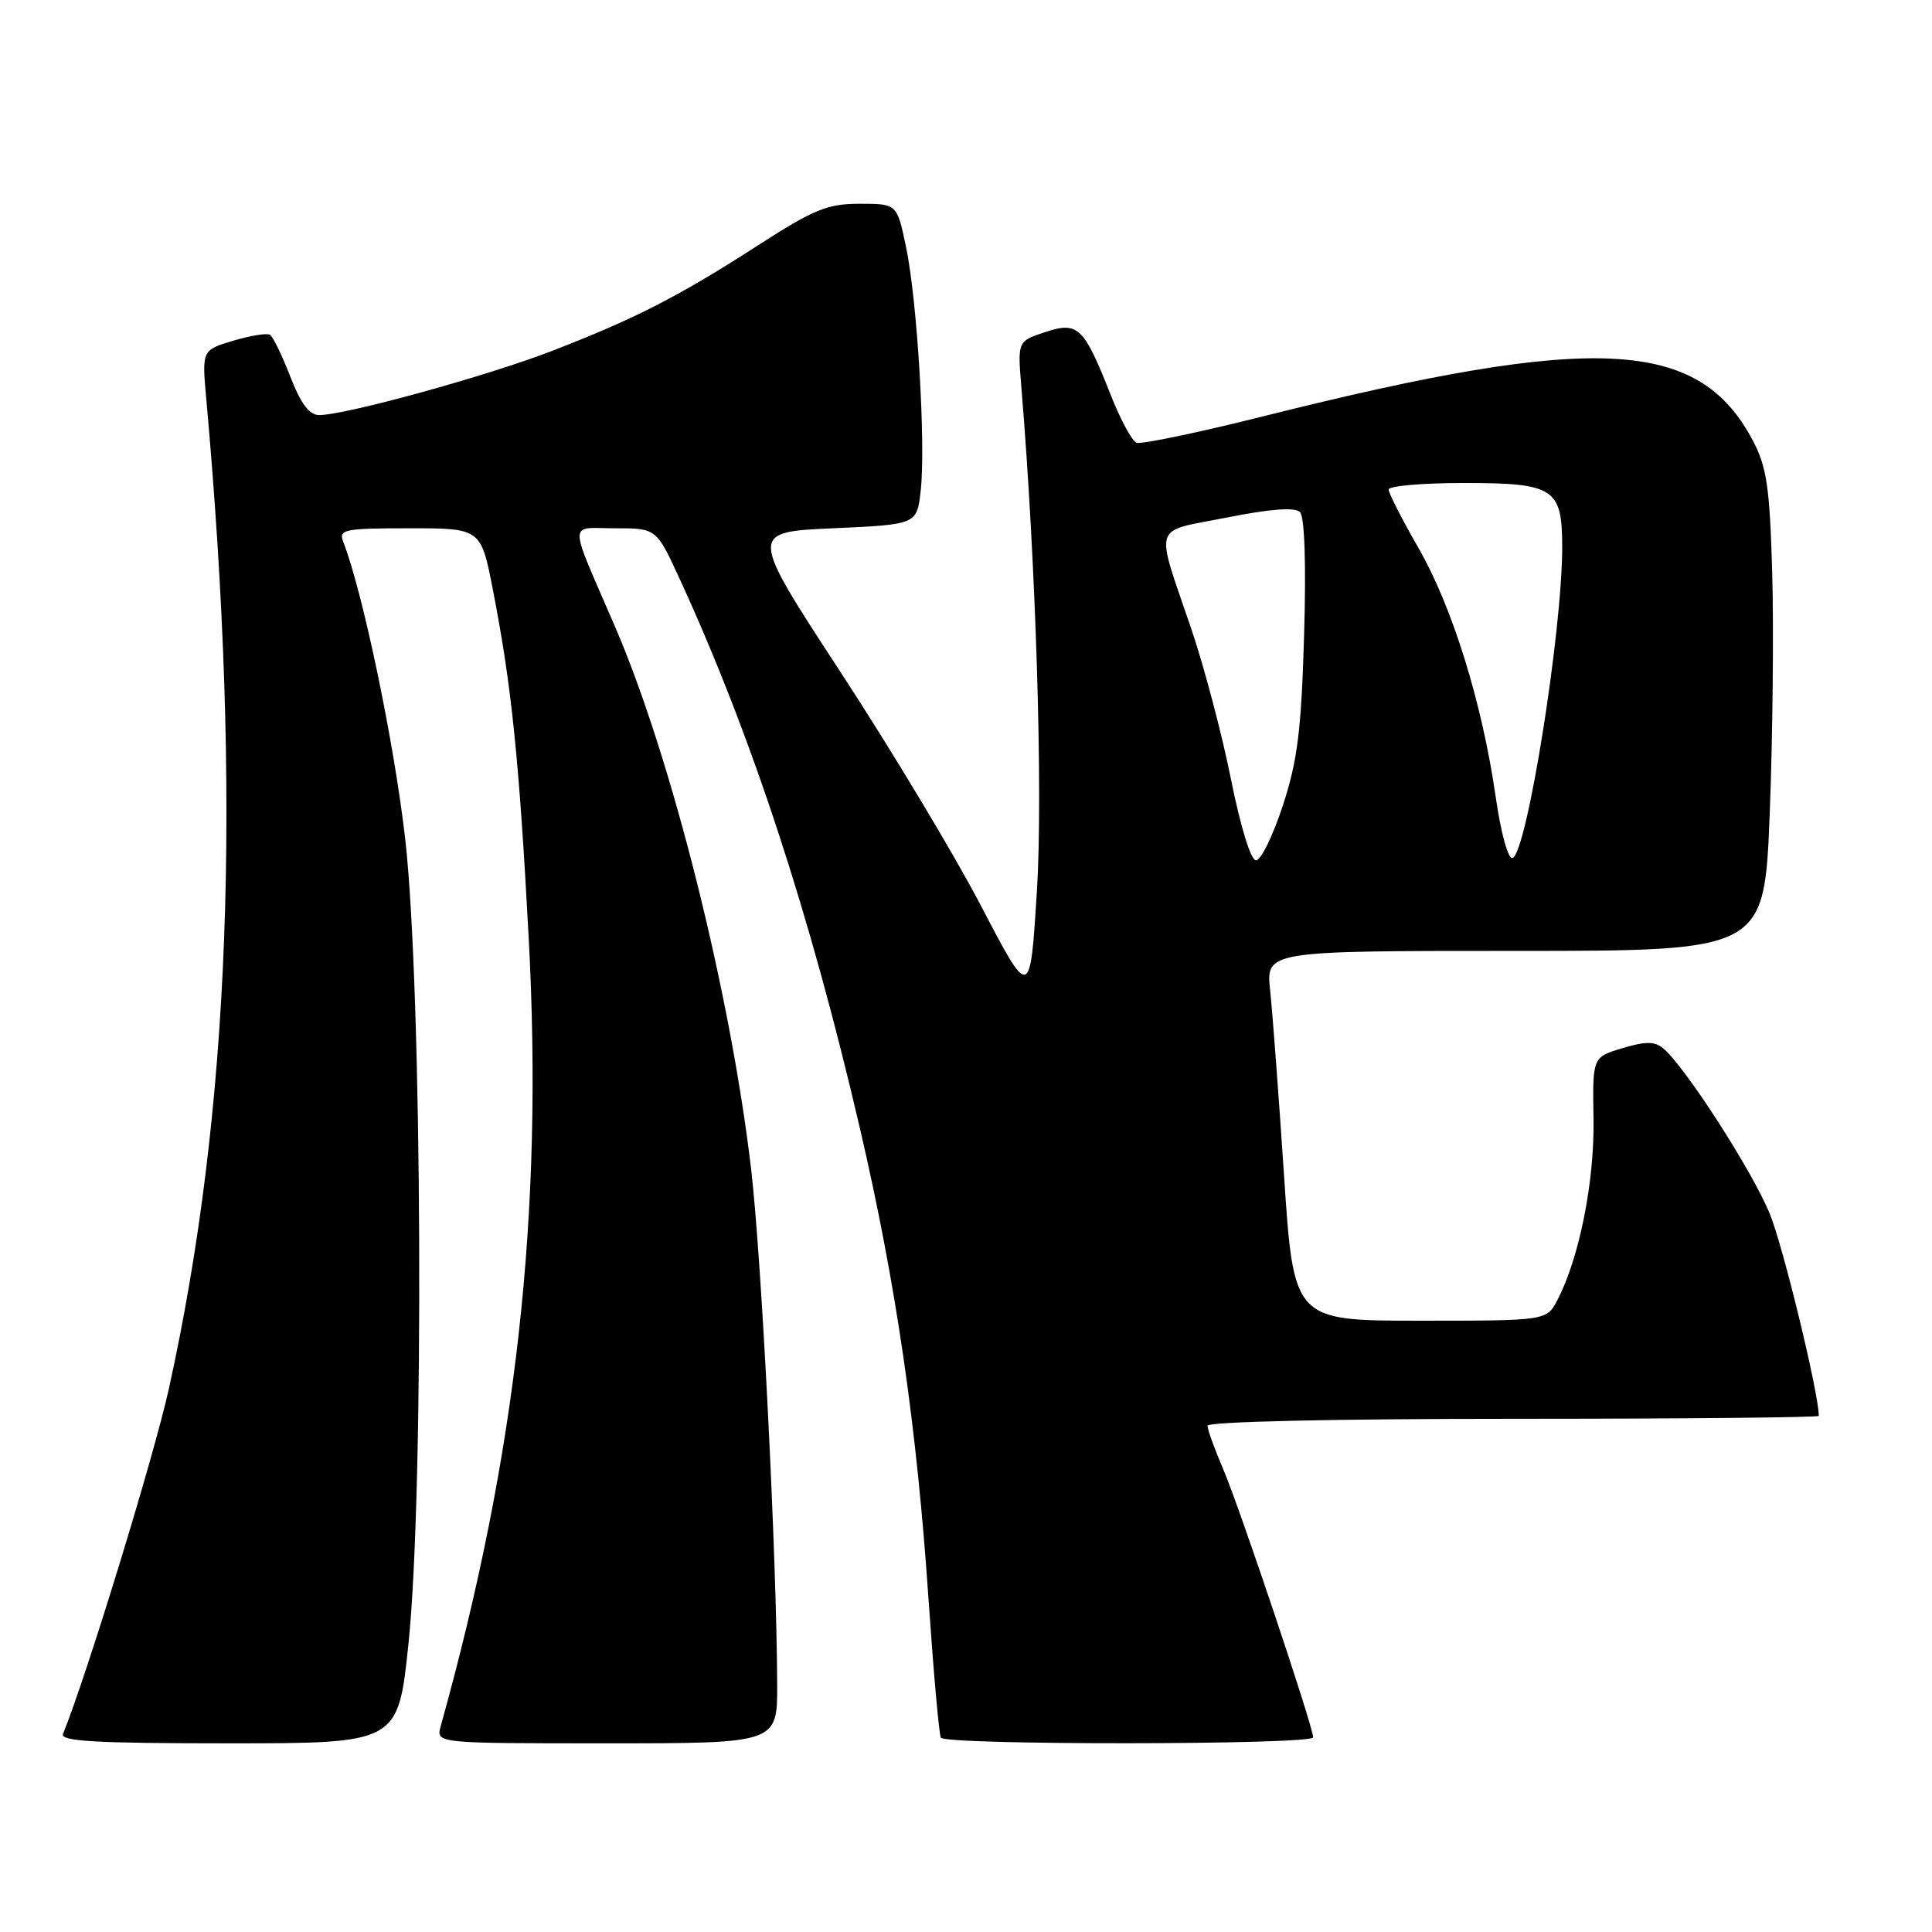 <?xml version="1.0" encoding="UTF-8" standalone="no"?>
<!DOCTYPE svg PUBLIC "-//W3C//DTD SVG 1.1//EN" "http://www.w3.org/Graphics/SVG/1.1/DTD/svg11.dtd" >
<svg xmlns="http://www.w3.org/2000/svg" xmlns:xlink="http://www.w3.org/1999/xlink" version="1.1" viewBox="0 0 256 256">
 <g >
 <path fill="currentColor"
d=" M 54.13 217.75 C 56.22 197.58 55.95 131.08 53.70 111.25 C 52.25 98.46 48.08 78.47 45.47 71.75 C 44.85 70.16 45.64 70.00 54.26 70.00 C 63.73 70.00 63.73 70.00 65.33 78.25 C 67.78 90.83 68.79 100.60 70.05 124.17 C 72.02 160.80 68.48 192.55 58.39 228.75 C 57.77 231.00 57.77 231.00 80.38 231.00 C 103.00 231.00 103.00 231.00 102.98 223.25 C 102.92 206.38 100.94 167.07 99.54 155.03 C 96.80 131.56 88.99 100.40 81.48 83.00 C 75.24 68.54 75.23 70.00 81.51 70.00 C 86.98 70.00 86.98 70.00 90.08 76.75 C 99.58 97.43 107.36 121.14 113.96 149.58 C 118.76 170.26 121.48 188.95 123.04 212.00 C 123.70 221.62 124.43 229.84 124.67 230.25 C 125.27 231.26 174.00 231.22 174.00 230.21 C 174.00 228.80 164.22 199.64 162.08 194.67 C 160.94 192.01 160.00 189.42 160.00 188.92 C 160.00 188.38 176.61 188.00 200.50 188.00 C 222.78 188.00 241.00 187.82 241.00 187.61 C 241.00 184.65 236.30 165.24 234.52 160.87 C 232.23 155.22 223.26 141.29 220.37 138.90 C 219.26 137.97 218.04 137.97 214.97 138.89 C 211.01 140.08 211.01 140.08 211.15 148.29 C 211.28 156.56 209.28 166.63 206.39 172.21 C 204.95 175.00 204.95 175.00 188.18 175.00 C 171.42 175.00 171.42 175.00 170.14 155.75 C 169.44 145.16 168.61 134.14 168.30 131.25 C 167.75 126.00 167.75 126.00 200.76 126.00 C 233.78 126.00 233.78 126.00 234.50 107.75 C 234.89 97.71 235.04 83.42 234.83 76.00 C 234.50 64.54 234.11 61.88 232.26 58.38 C 225.10 44.81 211.47 44.12 167.60 55.11 C 158.85 57.31 151.20 58.90 150.60 58.67 C 149.99 58.43 148.46 55.59 147.19 52.37 C 143.61 43.29 142.85 42.56 138.48 44.01 C 134.83 45.21 134.83 45.21 135.34 51.36 C 137.27 74.61 138.21 104.93 137.40 118.00 C 136.50 132.50 136.50 132.50 130.03 120.11 C 126.48 113.29 118.10 99.34 111.41 89.11 C 99.25 70.50 99.25 70.50 110.38 70.00 C 121.50 69.50 121.50 69.50 122.00 65.00 C 122.68 58.86 121.54 39.78 120.06 32.75 C 118.86 27.00 118.86 27.00 113.92 27.00 C 109.63 27.00 107.86 27.73 100.45 32.50 C 89.97 39.27 84.13 42.25 73.06 46.53 C 64.46 49.85 45.76 55.00 42.29 55.00 C 40.99 55.00 39.85 53.48 38.47 49.91 C 37.39 47.11 36.17 44.61 35.77 44.36 C 35.37 44.11 33.18 44.47 30.90 45.15 C 26.75 46.39 26.75 46.39 27.34 52.95 C 32.09 105.66 30.52 147.07 22.38 184.00 C 20.40 192.98 11.43 222.21 8.35 229.75 C 7.94 230.73 12.72 231.00 30.29 231.00 C 52.75 231.00 52.75 231.00 54.13 217.75 Z  M 163.11 103.25 C 161.93 97.34 159.58 88.45 157.91 83.50 C 153.00 69.04 152.53 70.57 162.54 68.58 C 168.34 67.43 171.58 67.18 172.25 67.85 C 172.87 68.47 173.08 74.68 172.80 84.17 C 172.43 96.78 171.93 100.79 169.98 106.75 C 168.67 110.74 167.08 114.00 166.43 114.00 C 165.74 114.00 164.38 109.58 163.11 103.25 Z  M 198.18 105.54 C 196.38 93.09 192.45 80.44 187.96 72.62 C 185.78 68.83 184.00 65.34 184.00 64.87 C 184.00 64.39 188.47 64.00 193.93 64.00 C 205.97 64.00 207.00 64.67 207.00 72.52 C 207.00 83.70 202.31 113.06 200.42 113.69 C 199.84 113.89 198.87 110.36 198.18 105.54 Z "/>
</g>
</svg>